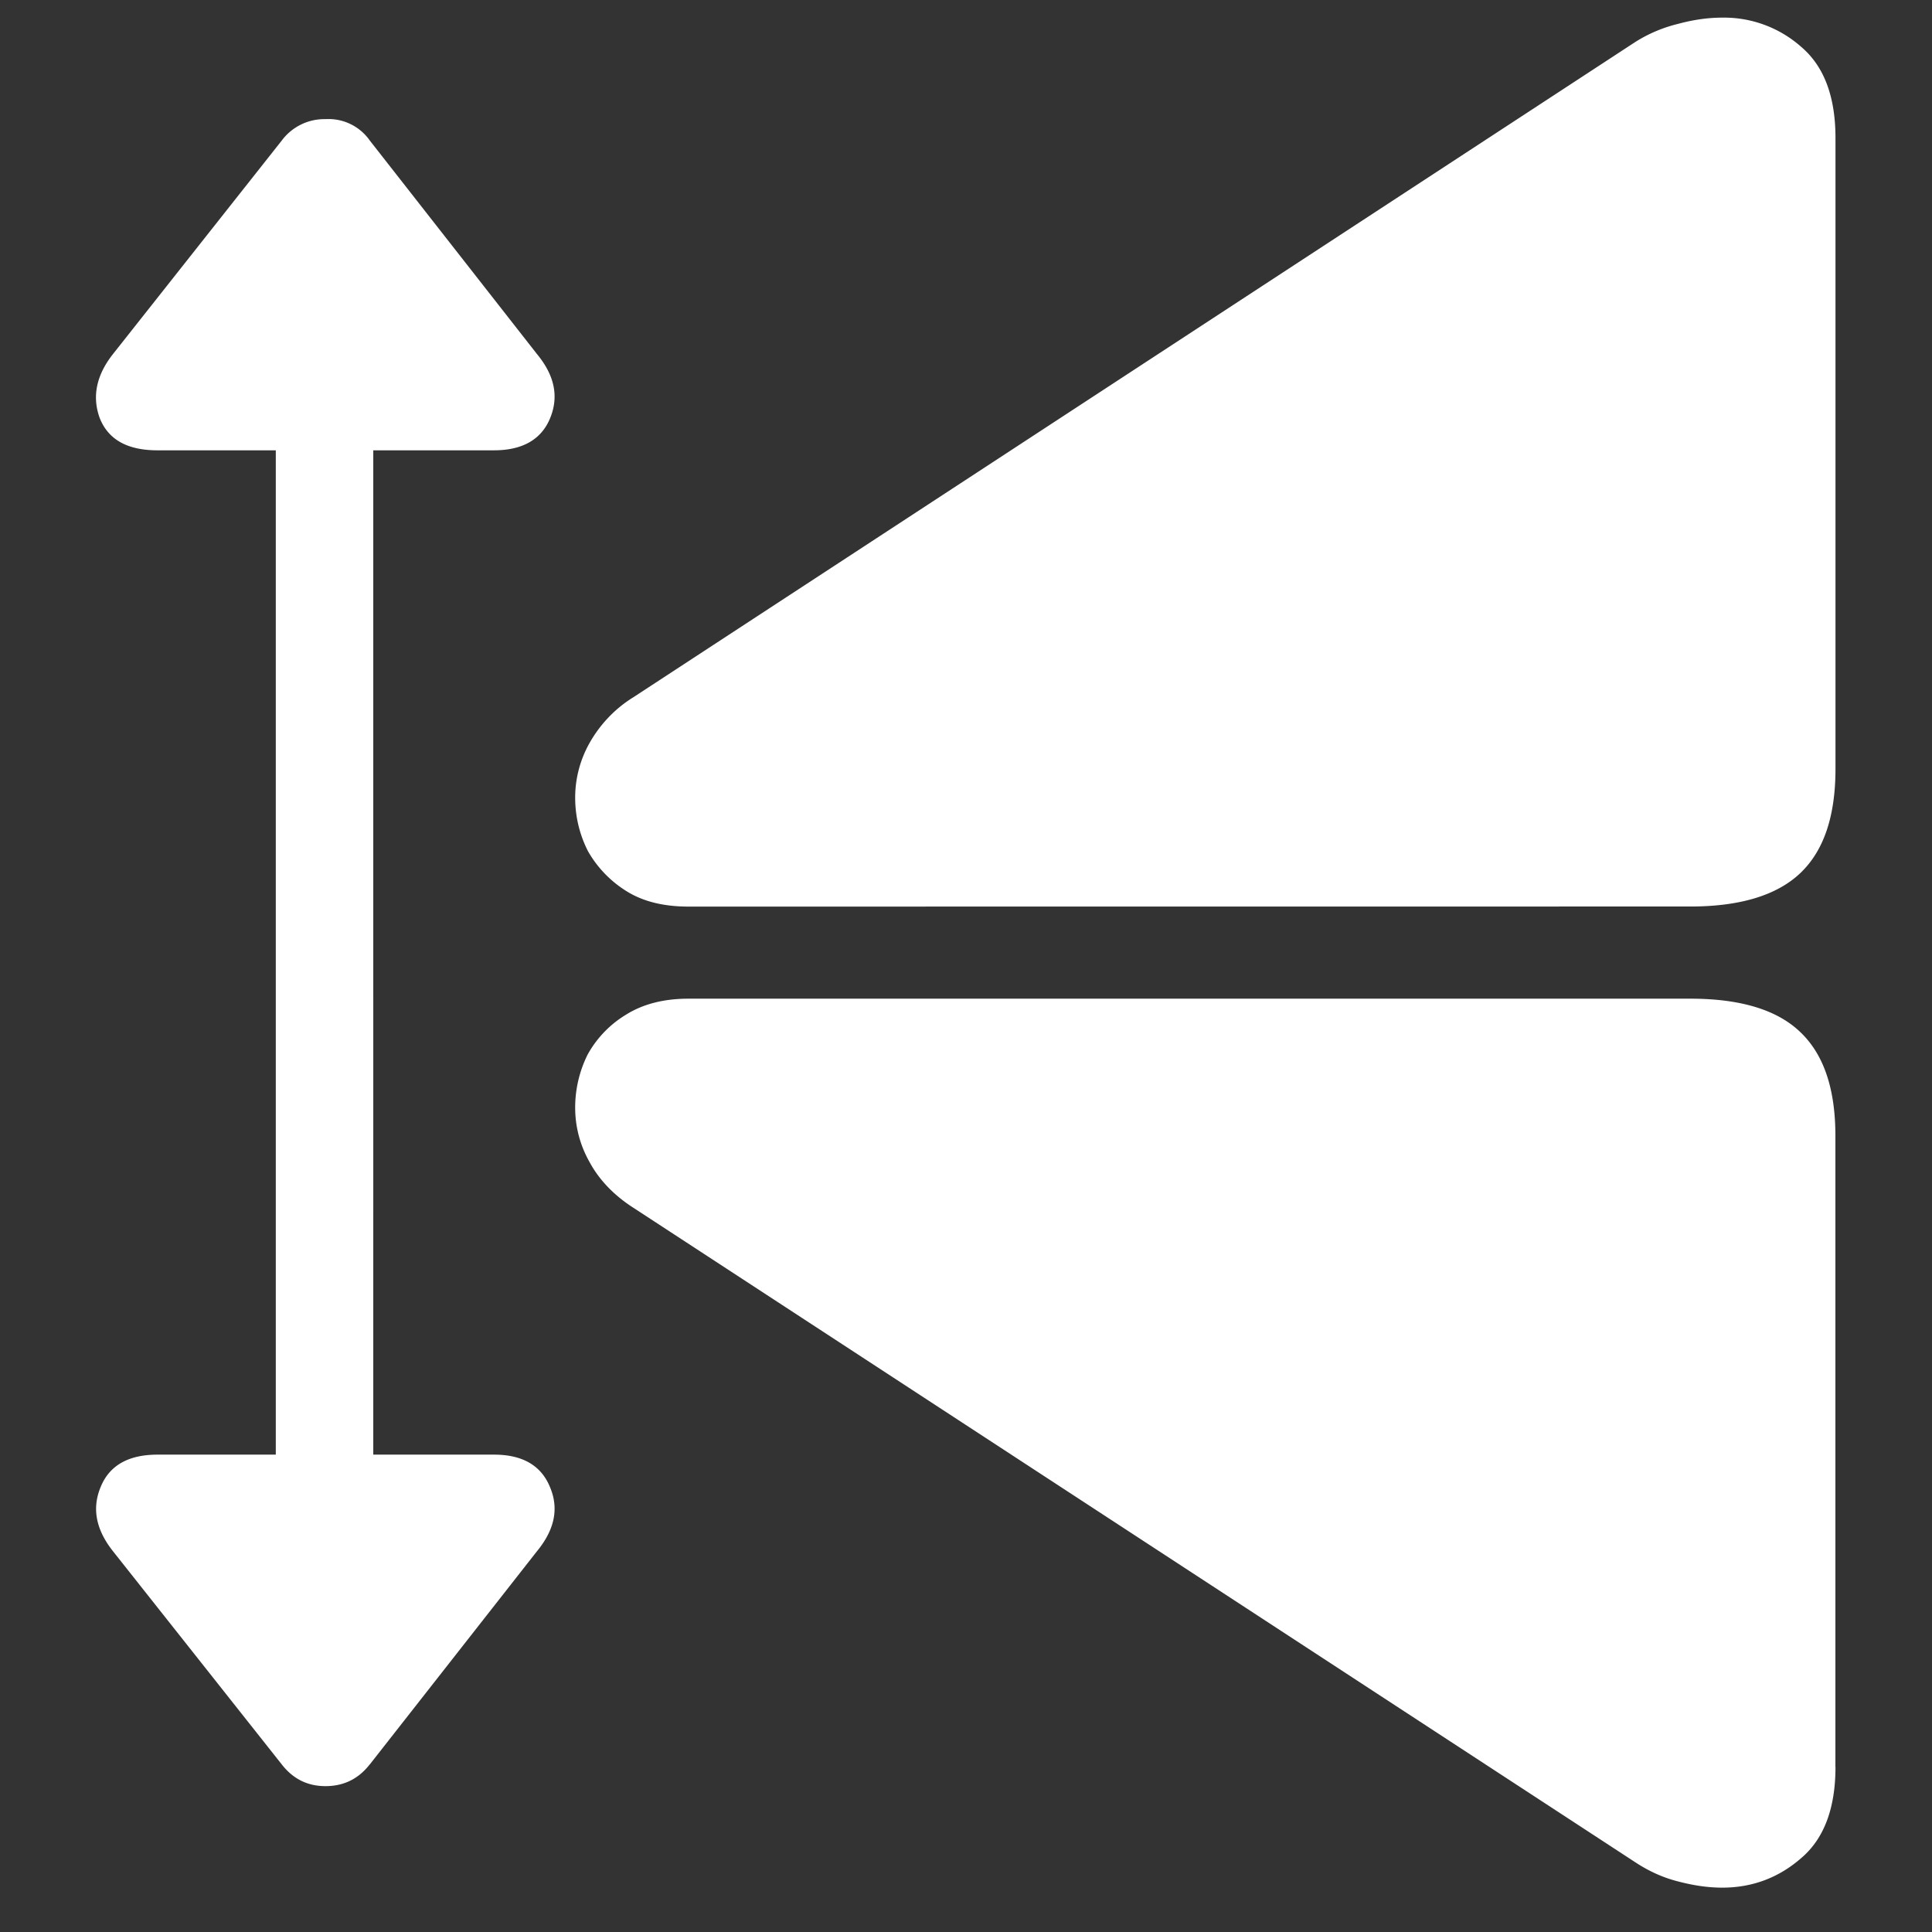 <svg xmlns="http://www.w3.org/2000/svg" width="24" height="24"><rect width="100%" height="100%" fill="#333333" stroke="none"/><path style="stroke:none;fill-rule:nonzero;fill:#fff;fill-opacity:1" d="M22.8 21.95v-7.84c0-.583-.144-1.012-.437-1.29-.289-.277-.746-.414-1.363-.414H8.55c-.304 0-.562.067-.769.196a1.33 1.33 0 0 0-.48.496c-.102.203-.156.43-.156.66 0 .234.058.465.18.68.116.214.296.406.538.562l12.45 8.133c.167.11.343.191.53.238.188.05.372.078.552.078.375 0 .703-.125.98-.367.285-.242.426-.621.426-1.133ZM21 11.261c.617 0 1.074-.14 1.363-.414.293-.278.438-.707.438-1.297V1.715c0-.512-.14-.89-.426-1.133a1.445 1.445 0 0 0-.98-.363c-.18 0-.364.027-.551.078a1.774 1.774 0 0 0-.532.226L7.864 8.664c-.226.14-.41.336-.539.563-.117.207-.18.441-.18.68 0 .238.055.46.157.663a1.4 1.4 0 0 0 .48.5c.207.13.465.192.77.192ZM4.594 21.918l2.074-2.645c.223-.27.277-.535.164-.8-.11-.27-.344-.403-.695-.403h-1.5V5.594h1.5c.351 0 .586-.133.695-.395.113-.27.059-.535-.164-.804L4.594 1.746a.625.625 0 0 0-.551-.266.66.66 0 0 0-.543.266L1.406 4.395c-.207.261-.265.527-.168.796.106.27.344.403.719.403h1.469V18.07H1.957c-.36 0-.598.133-.707.403-.11.265-.059.53.156.8L3.5 21.918c.14.18.32.27.543.27.227 0 .41-.09.55-.27Zm0 0"/></svg>